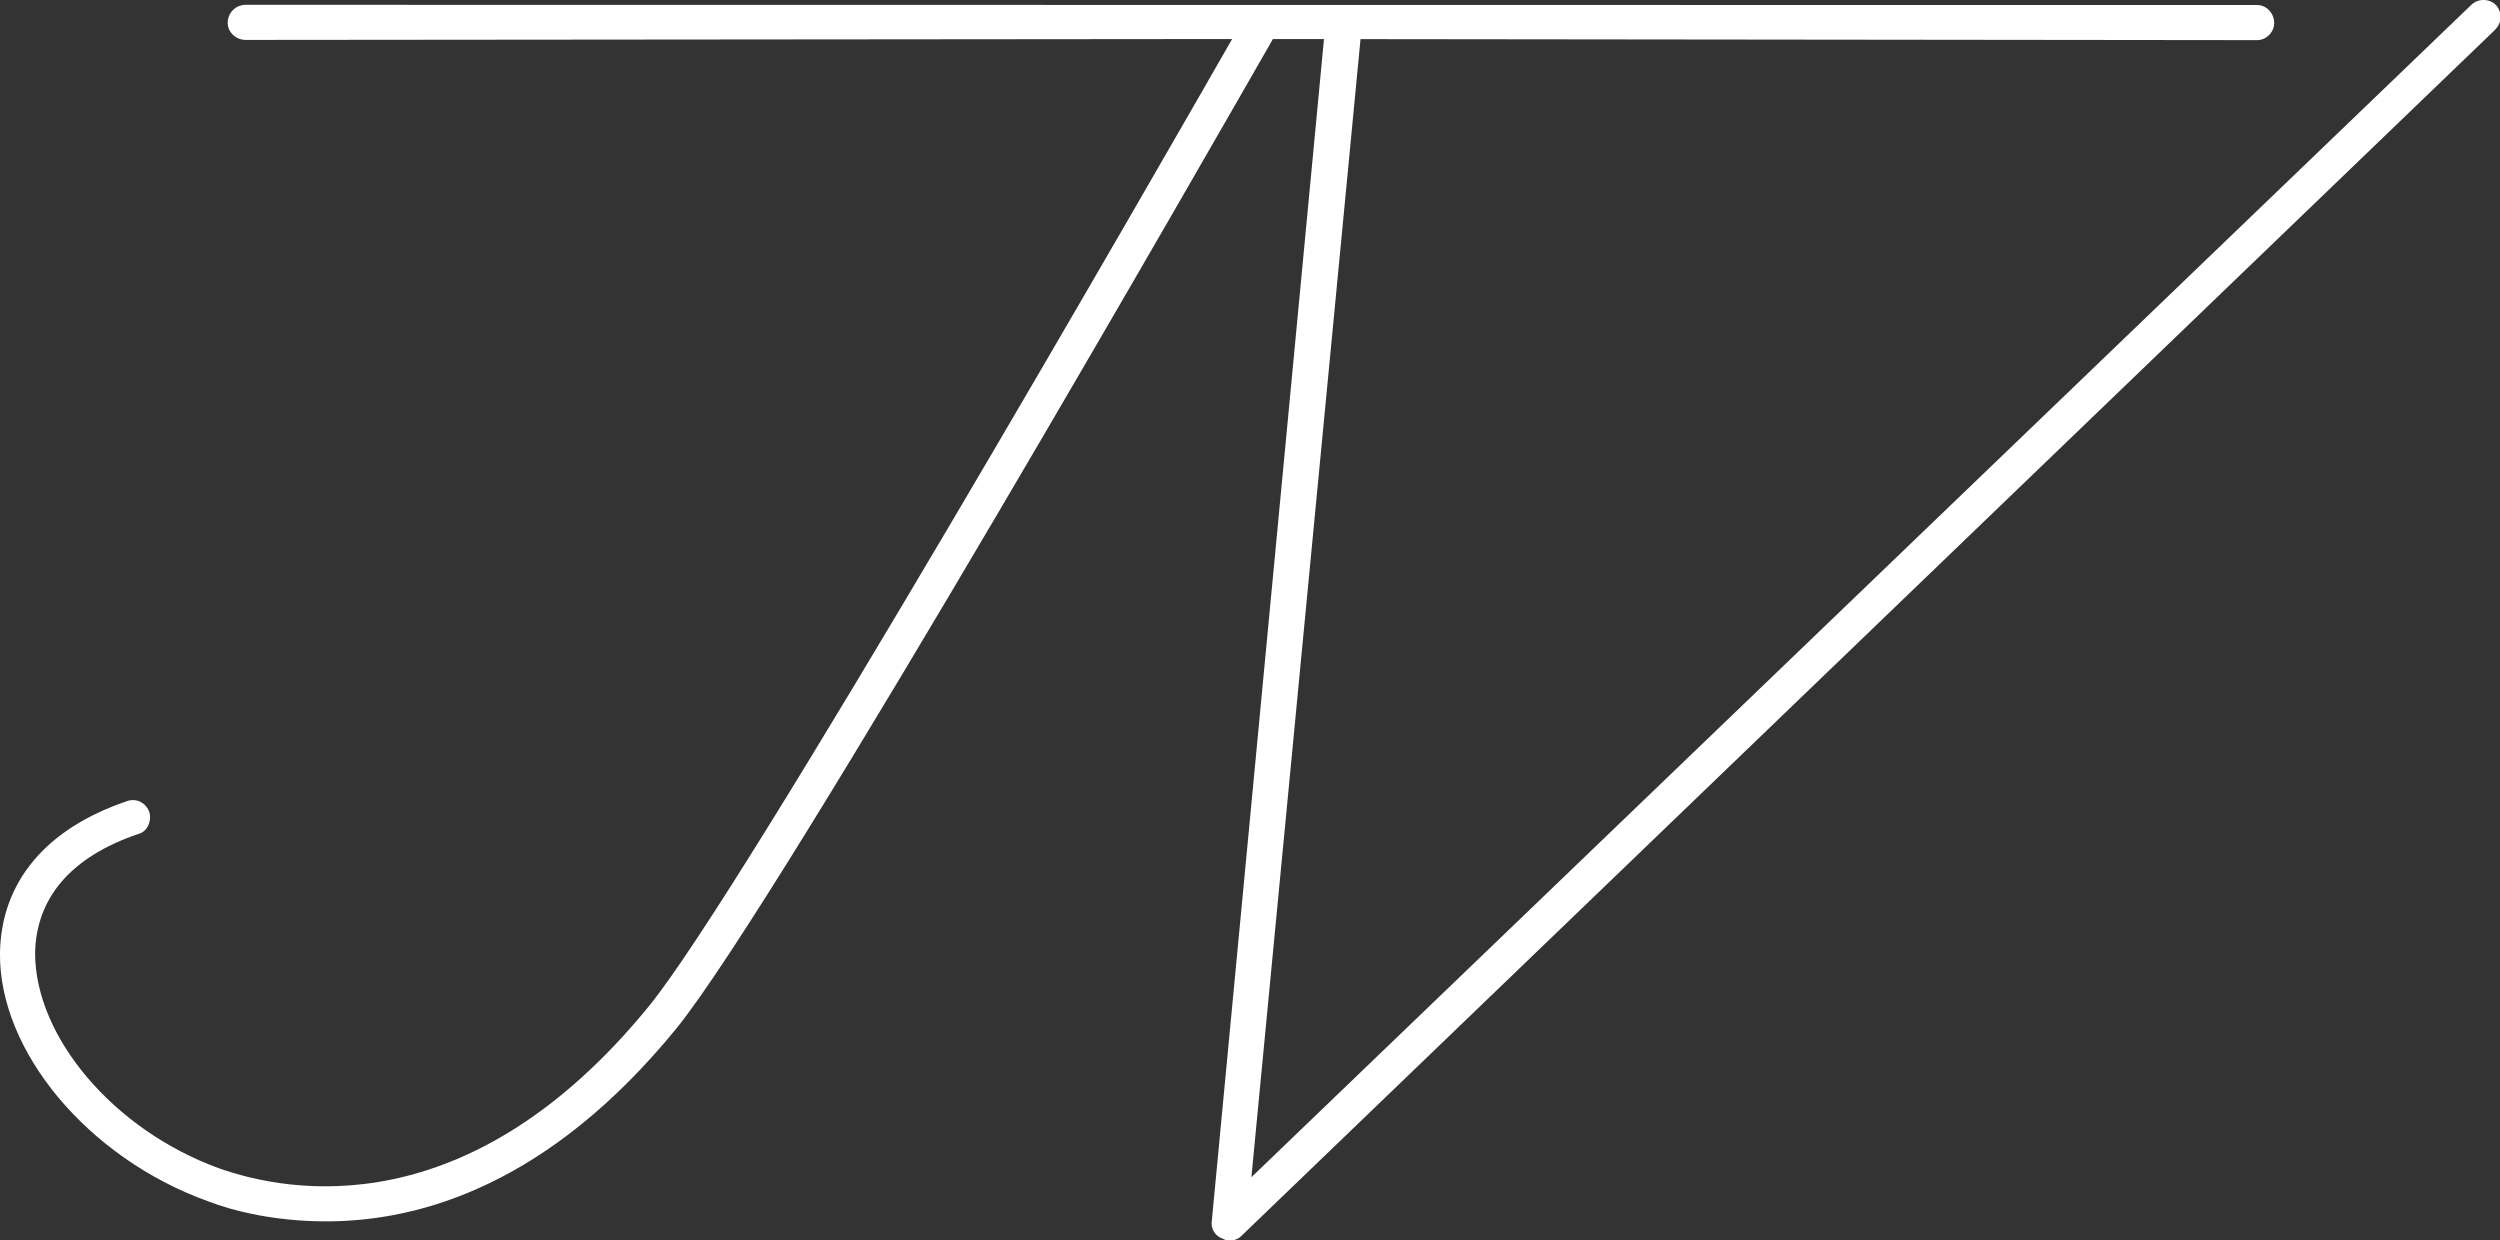 <?xml version="1.0" encoding="UTF-8" standalone="no"?>
<svg
   version="1.1"
   width="937.5"
   height="465.132"
   viewBox="0 0 937.5 465.132"
   id="svg14"
   sodipodi:docname="initials-long-white.svg"
   inkscape:version="1.2 (dc2aedaf03, 2022-05-15)"
   xmlns:inkscape="http://www.inkscape.org/namespaces/inkscape"
   xmlns:sodipodi="http://sodipodi.sourceforge.net/DTD/sodipodi-0.dtd"
   xmlns="http://www.w3.org/2000/svg"
   xmlns:svg="http://www.w3.org/2000/svg">
  <rect x="0" y="0" width="937.5" height="465.132" fill="#333333" stroke="none"/>
  <defs
     id="defs18" />
  <sodipodi:namedview
     id="namedview16"
     pagecolor="#ffffff"
     bordercolor="#000000"
     borderopacity="0.25"
     inkscape:showpageshadow="2"
     inkscape:pageopacity="0.0"
     inkscape:pagecheckerboard="0"
     inkscape:deskcolor="#d1d1d1"
     showgrid="false"
     inkscape:zoom="0.75921568"
     inkscape:cx="376.04597"
     inkscape:cy="228.52531"
     inkscape:window-width="1278"
     inkscape:window-height="1360"
     inkscape:window-x="0"
     inkscape:window-y="0"
     inkscape:window-maximized="0"
     inkscape:current-layer="g12" />
  <g
     transform="matrix(9.375,0,0,9.375,-3.7371107e-5,-1.0584375e-6)"
     id="g12">
    <defs
       id="SvgjsDefs1104" />
    <g
       id="SvgjsG1105"
       featureKey="monogramFeature-0"
       transform="matrix(0.755,0,0,0.755,6.296,4.959)"
       fill="#111111"
       style="fill:#000000">
      <path
         d="m 111.247,-6.302 c 0.48,4.98e-5 0.9,0.42 0.9,0.96 0,0.48 -0.42,0.901 -0.9,0.9 L 59.1,-4.5 C 57,-0.84 33,41.16 27.48,47.94 c -6.72,8.22 -13.5,10.2 -18.54,10.2 -2.7,0 -4.92,-0.54 -6.3,-1.08 -6.3,-2.28 -11.04,-7.92 -10.98,-13.14 0.06,-3.78 2.46,-6.6 6.72,-8.04 0.48,-0.18 1.02,0.06 1.2,0.6 0.12,0.48 -0.12,1.02 -0.6,1.14 -3.54,1.2 -5.4,3.36 -5.46,6.3 0,4.44 4.14,9.36 9.72,11.4 3.72,1.32 13.26,3.12 22.8,-8.58 C 31.08,40.56 52.92,2.52 56.94,-4.5 L 4.685,-4.453 c -0.54,4.809e-4 -0.96,-0.42 -0.96,-0.9 0,-0.54 0.42,-0.96 0.96,-0.96 z M 122.58,-6.3 c 0.36,-0.36 0.96,-0.36 1.32,0 0.36,0.42 0.3,0.96 -0.06,1.32 l -66.42,63.9 c -0.18,0.18 -0.42,0.24 -0.66,0.24 -0.12,0 -0.24,-0.06 -0.36,-0.12 -0.36,-0.12 -0.6,-0.54 -0.54,-0.9 L 61.92,-5.7 c 0.06,-0.54 0.474,-0.341 1.014,-0.281 0.48,0 0.906,-0.079 0.906,0.461 L 57.96,55.8 Z"
         id="path3"
         style="fill:#ffffff"
         sodipodi:nodetypes="sssccscccccccccssssccccsccccccc" />
    </g>
  </g>
</svg>
